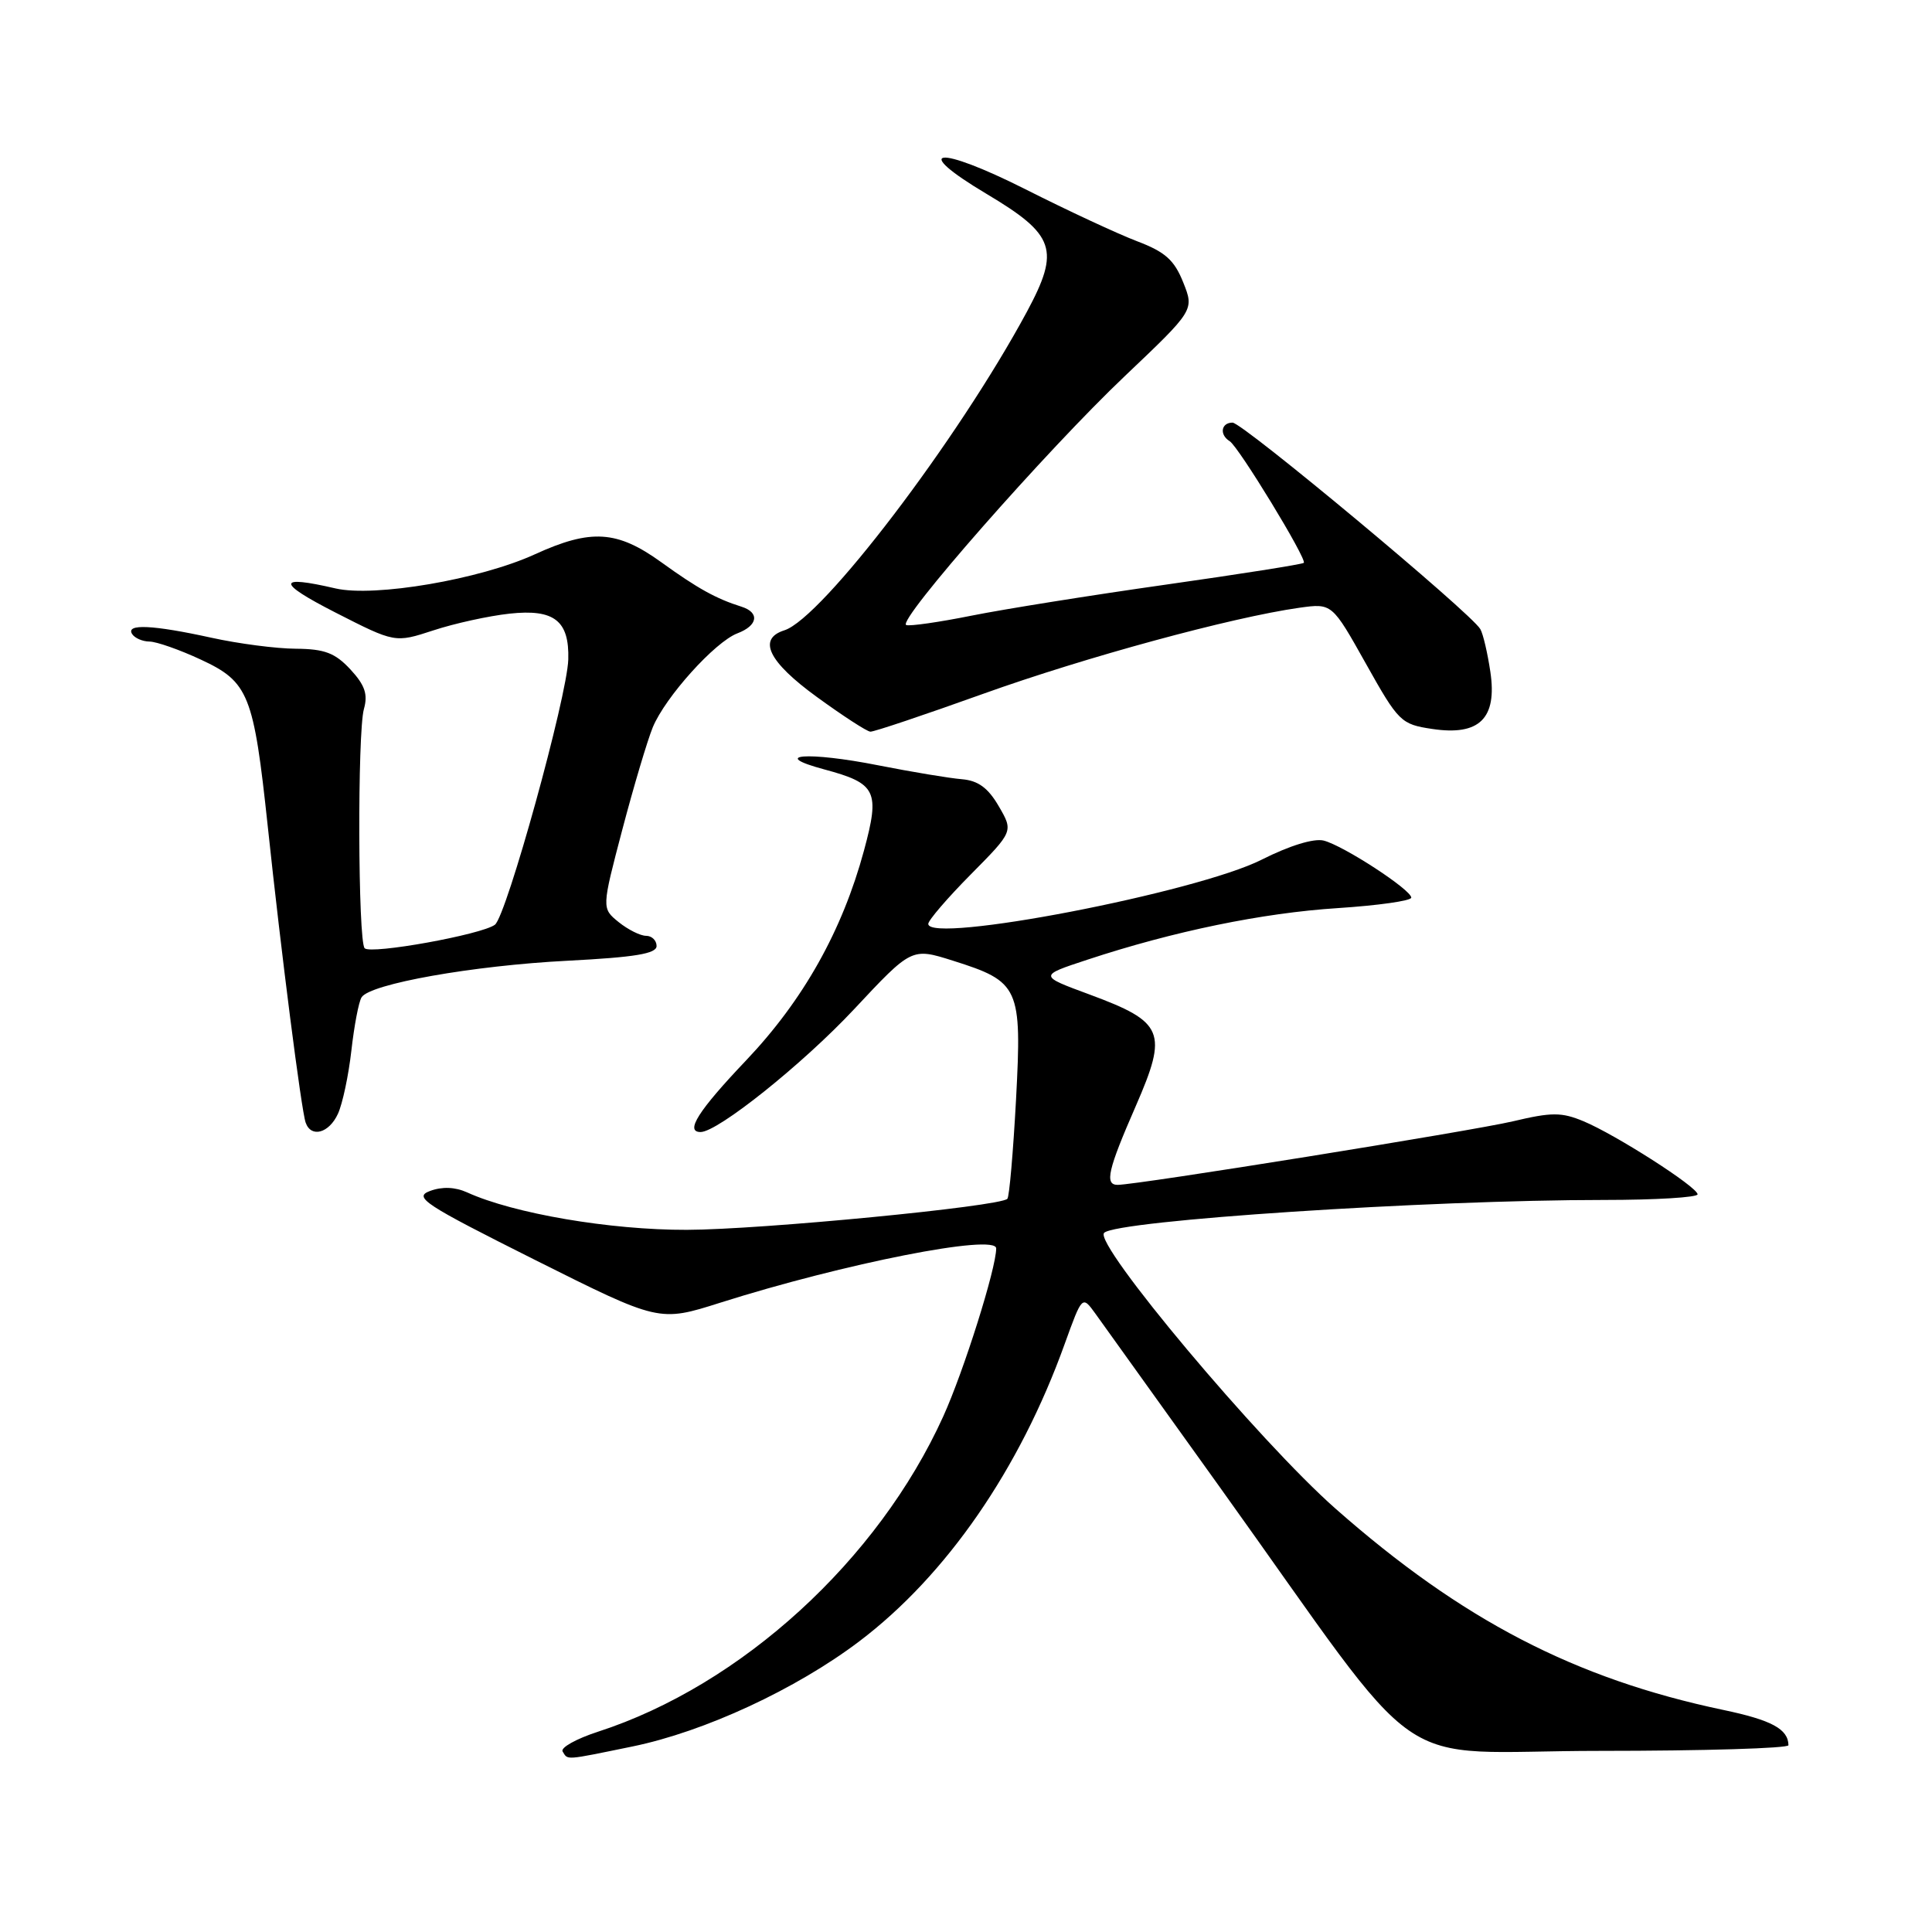 <?xml version="1.0" encoding="UTF-8" standalone="no"?>
<!DOCTYPE svg PUBLIC "-//W3C//DTD SVG 1.1//EN" "http://www.w3.org/Graphics/SVG/1.1/DTD/svg11.dtd" >
<svg xmlns="http://www.w3.org/2000/svg" xmlns:xlink="http://www.w3.org/1999/xlink" version="1.1" viewBox="0 0 256 256">
 <g >
 <path fill="currentColor"
d=" M 83.79 231.42 C 93.35 229.46 105.48 223.83 113.88 217.47 C 125.40 208.74 135.11 194.69 141.08 178.07 C 143.40 171.65 143.40 171.65 145.15 174.07 C 146.11 175.41 153.51 185.72 161.59 197.00 C 189.87 236.46 183.44 232.00 212.02 232.00 C 225.76 232.00 236.99 231.66 236.98 231.25 C 236.94 229.10 234.75 227.92 228.32 226.57 C 208.69 222.44 193.70 214.66 176.97 199.91 C 166.88 191.02 144.87 164.79 146.30 163.36 C 147.95 161.71 189.17 159.00 212.55 159.00 C 219.40 159.00 224.97 158.66 224.94 158.25 C 224.87 157.25 214.09 150.35 209.82 148.57 C 206.91 147.36 205.61 147.36 200.47 148.58 C 195.04 149.86 150.67 157.00 148.09 157.00 C 146.34 157.00 146.80 155.01 150.50 146.55 C 154.78 136.73 154.24 135.43 144.38 131.78 C 137.63 129.29 137.63 129.29 144.07 127.17 C 155.52 123.39 167.28 120.97 177.25 120.33 C 182.61 119.98 187.00 119.36 187.00 118.94 C 187.00 117.90 178.01 112.04 175.39 111.38 C 174.09 111.06 170.86 112.05 167.18 113.91 C 158.55 118.27 123.00 125.12 123.00 122.42 C 123.00 121.95 125.54 118.99 128.64 115.86 C 134.28 110.16 134.28 110.16 132.34 106.83 C 130.93 104.40 129.61 103.43 127.45 103.25 C 125.83 103.12 120.85 102.29 116.38 101.41 C 107.05 99.56 101.81 99.96 109.22 101.95 C 116.14 103.81 116.62 104.80 114.48 112.71 C 111.60 123.34 106.44 132.53 98.86 140.51 C 92.52 147.18 90.73 150.00 92.83 150.00 C 95.11 150.00 106.36 141.00 113.15 133.75 C 120.80 125.57 120.80 125.57 126.25 127.29 C 135.09 130.08 135.42 130.81 134.63 145.69 C 134.25 152.67 133.74 158.59 133.48 158.85 C 132.46 159.87 100.82 162.94 91.00 162.96 C 80.85 162.99 68.05 160.80 61.90 158.00 C 60.31 157.28 58.60 157.21 56.98 157.81 C 54.75 158.64 56.14 159.55 70.92 166.96 C 87.34 175.18 87.34 175.18 95.42 172.62 C 111.86 167.41 132.00 163.44 132.00 165.42 C 132.00 168.06 127.71 181.67 124.99 187.67 C 116.35 206.74 98.21 223.31 79.24 229.46 C 76.35 230.40 74.24 231.58 74.55 232.08 C 75.27 233.24 74.72 233.28 83.79 231.42 Z  M 44.78 147.58 C 45.39 146.25 46.19 142.48 46.56 139.20 C 46.93 135.93 47.53 132.75 47.91 132.15 C 49.01 130.37 62.67 127.94 75.25 127.30 C 84.14 126.84 87.00 126.37 87.00 125.35 C 87.00 124.61 86.37 124.00 85.61 124.00 C 84.85 124.00 83.21 123.18 81.97 122.18 C 79.72 120.35 79.72 120.35 82.46 109.93 C 83.97 104.19 85.79 98.09 86.50 96.36 C 88.17 92.34 94.74 85.05 97.71 83.92 C 100.43 82.89 100.69 81.16 98.25 80.39 C 94.89 79.33 92.46 77.99 87.64 74.51 C 81.77 70.27 78.31 70.05 70.87 73.45 C 63.60 76.78 49.63 79.16 44.46 77.97 C 36.64 76.15 36.63 77.17 44.42 81.15 C 52.34 85.19 52.34 85.19 57.42 83.53 C 60.21 82.61 64.76 81.61 67.53 81.31 C 73.43 80.67 75.45 82.24 75.30 87.38 C 75.16 92.28 67.12 121.36 65.58 122.53 C 63.85 123.84 49.16 126.49 48.32 125.65 C 47.43 124.76 47.35 97.05 48.22 93.95 C 48.77 92.00 48.36 90.79 46.43 88.70 C 44.40 86.52 43.02 85.99 39.21 85.96 C 36.62 85.95 31.58 85.29 28.00 84.50 C 20.26 82.80 16.65 82.63 17.50 84.00 C 17.84 84.55 18.88 85.00 19.81 85.01 C 20.74 85.02 23.80 86.09 26.61 87.40 C 32.96 90.35 33.61 91.99 35.48 109.50 C 37.25 126.20 39.93 147.14 40.50 148.75 C 41.22 150.81 43.60 150.16 44.78 147.58 Z  M 130.26 91.94 C 143.84 87.07 163.20 81.80 172.18 80.53 C 176.50 79.93 176.50 79.93 180.99 87.94 C 185.32 95.67 185.64 95.97 189.78 96.59 C 196.03 97.53 198.40 95.20 197.48 89.02 C 197.11 86.54 196.52 83.99 196.15 83.36 C 194.94 81.24 164.65 56.00 163.32 56.00 C 161.80 56.00 161.55 57.60 162.94 58.46 C 164.13 59.20 173.22 74.12 172.76 74.58 C 172.57 74.77 164.33 76.07 154.46 77.47 C 144.58 78.87 133.00 80.72 128.72 81.58 C 124.44 82.44 120.55 83.00 120.08 82.82 C 118.77 82.33 138.69 59.65 149.08 49.80 C 158.25 41.09 158.25 41.09 156.78 37.41 C 155.60 34.46 154.40 33.38 150.68 31.97 C 148.13 31.00 141.46 27.90 135.86 25.07 C 124.16 19.18 120.53 19.61 130.72 25.69 C 139.82 31.11 140.49 33.08 136.08 41.29 C 126.94 58.26 108.92 81.94 103.93 83.52 C 100.34 84.66 101.82 87.69 108.25 92.36 C 111.69 94.86 114.87 96.93 115.33 96.95 C 115.79 96.98 122.51 94.72 130.26 91.94 Z "/>
</g>
</svg>